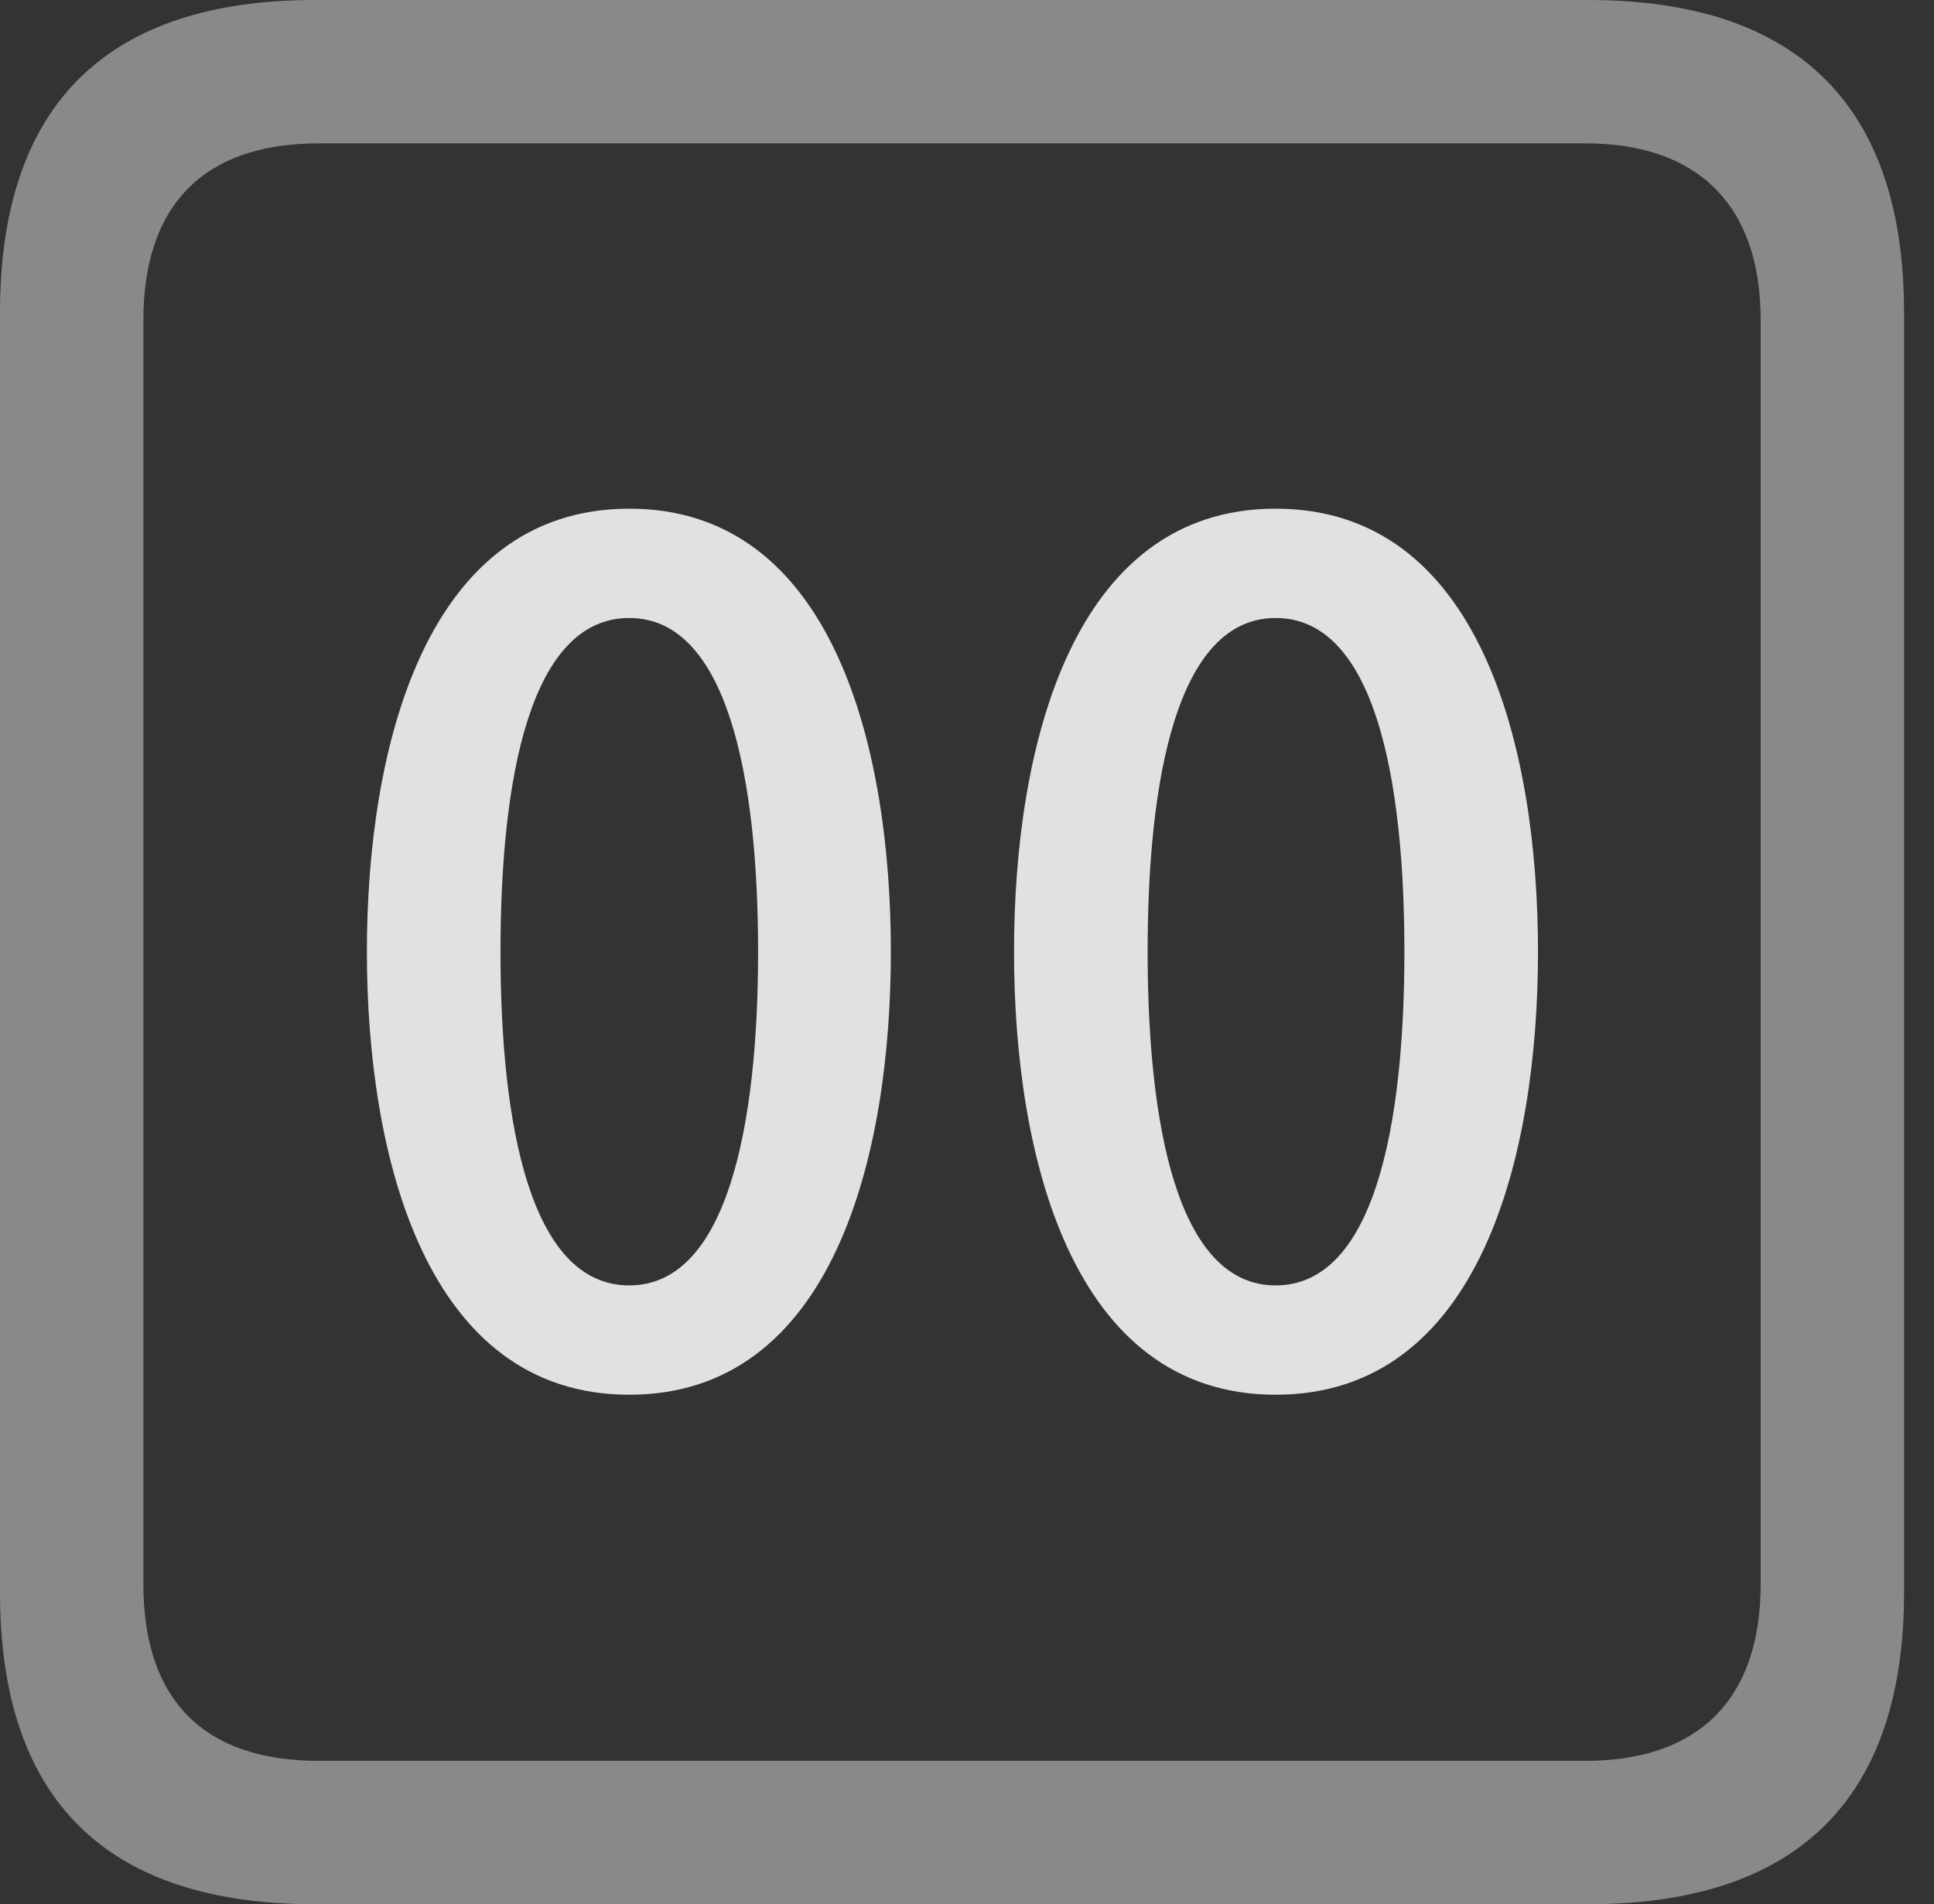 <?xml version="1.0" encoding="UTF-8"?>
<!--Generator: Apple Native CoreSVG 341-->
<!DOCTYPE svg
PUBLIC "-//W3C//DTD SVG 1.1//EN"
       "http://www.w3.org/Graphics/SVG/1.1/DTD/svg11.dtd">
<svg version="1.1" xmlns="http://www.w3.org/2000/svg" xmlns:xlink="http://www.w3.org/1999/xlink" viewBox="0 0 23.32 22.959">
 <rect x="0" y="0" width="23.32" height="22.959" fill="#333333" stroke="none"/>
 <g>
  <rect height="22.959" opacity="0" width="23.32" x="0" y="0"/>
  <path d="M3.799 22.959L19.15 22.959C21.68 22.959 22.959 21.68 22.959 19.199L22.959 3.77C22.959 1.279 21.68 0 19.15 0L3.799 0C1.279 0 0 1.27 0 3.77L0 19.199C0 21.699 1.279 22.959 3.799 22.959ZM3.838 21.23C2.471 21.23 1.729 20.508 1.729 19.102L1.729 3.857C1.729 2.461 2.471 1.729 3.838 1.729L19.121 1.729C20.459 1.729 21.23 2.461 21.23 3.857L21.23 19.102C21.23 20.508 20.459 21.23 19.121 21.23Z" fill="white" fill-opacity="0.425"/>
  <path d="M7.588 16.816C10.049 16.816 10.742 13.926 10.742 11.475C10.742 9.023 10.049 6.133 7.588 6.133C5.127 6.133 4.424 9.023 4.424 11.475C4.424 13.926 5.127 16.816 7.588 16.816ZM7.588 15.498C6.396 15.498 6.035 13.565 6.035 11.475C6.035 9.375 6.396 7.451 7.588 7.451C8.77 7.451 9.141 9.375 9.141 11.475C9.141 13.565 8.77 15.498 7.588 15.498ZM15.381 16.816C17.852 16.816 18.545 13.926 18.545 11.475C18.545 9.023 17.852 6.133 15.381 6.133C12.92 6.133 12.227 9.023 12.227 11.475C12.227 13.926 12.92 16.816 15.381 16.816ZM15.381 15.498C14.199 15.498 13.838 13.565 13.838 11.475C13.838 9.375 14.199 7.451 15.381 7.451C16.572 7.451 16.934 9.375 16.934 11.475C16.934 13.565 16.572 15.498 15.381 15.498Z" fill="white" fill-opacity="0.85"/>
 </g>
</svg>

